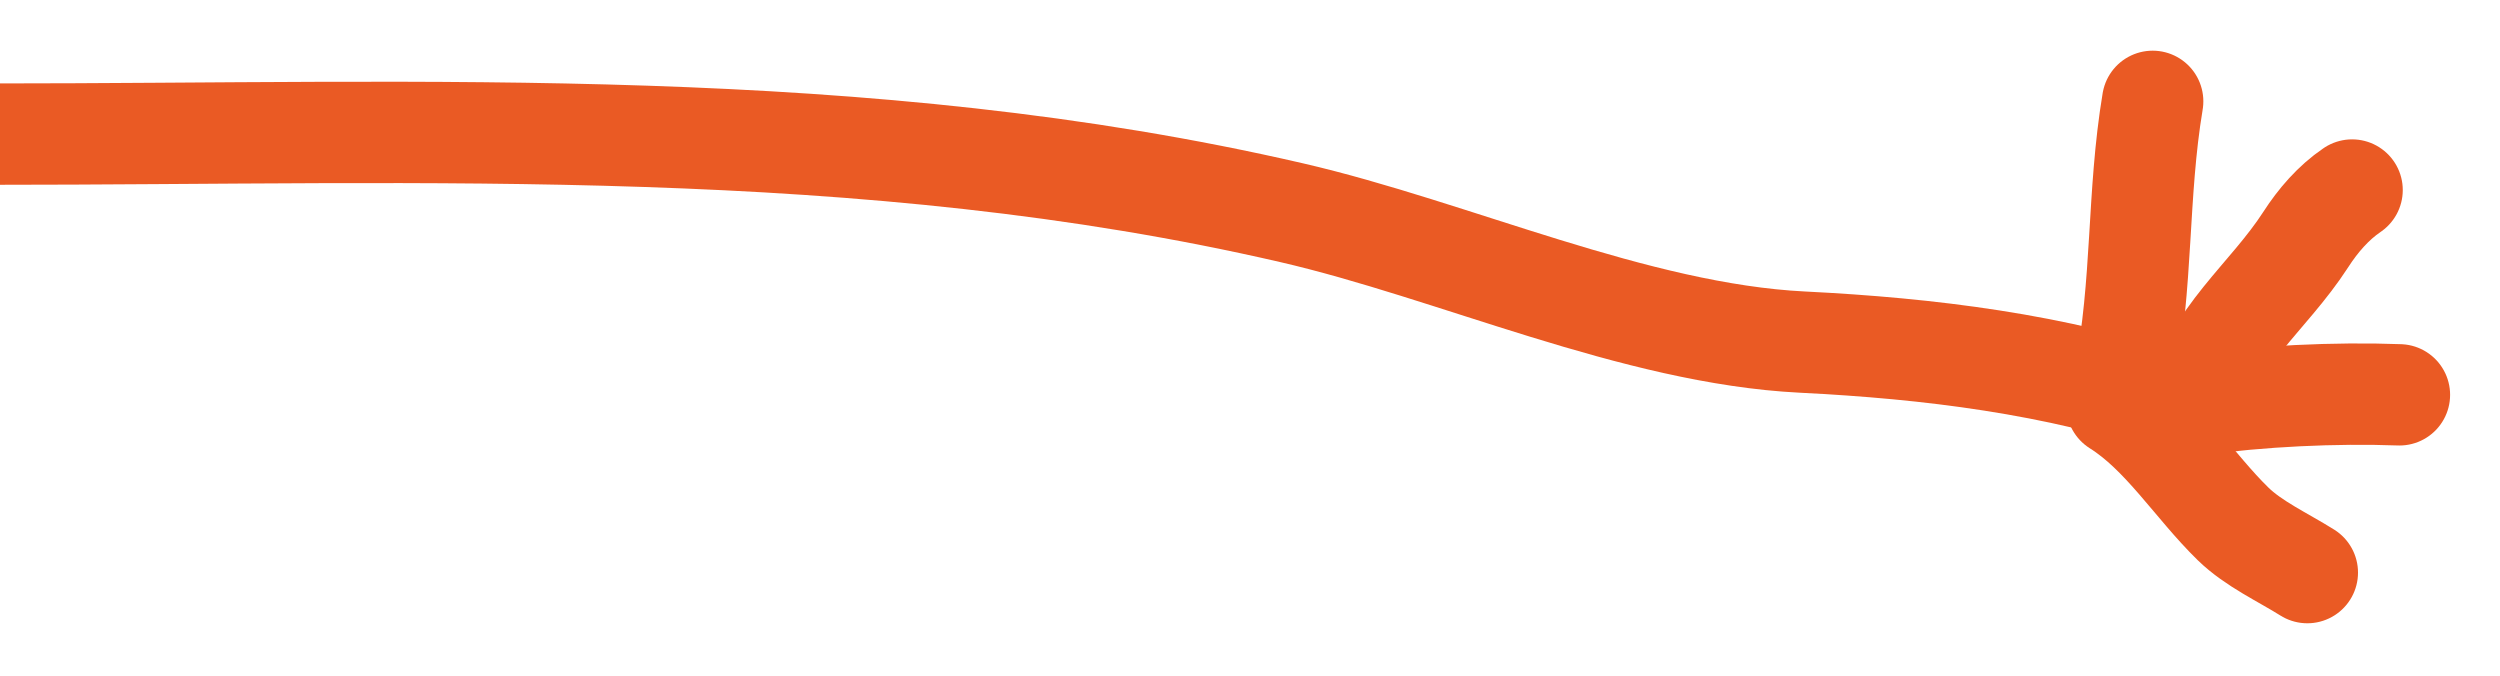 <svg width="74" height="20" viewBox="0 0 74 20" fill="none" xmlns="http://www.w3.org/2000/svg">
<g clip-path="url(#clip0_729_658)">
<path d="M64.997 12.042C65.49 9.959 67.13 8.823 68.249 7.093C68.614 6.527 69.066 6.003 69.622 5.625" stroke="#EA5A24" stroke-width="3" stroke-linecap="round"/>
<path d="M65 11.988C66.874 11.723 69.132 11.617 71.023 11.687" stroke="#EA5A24" stroke-width="3" stroke-linecap="round"/>
<path d="M62.658 12C64.015 12.851 64.949 14.385 66.099 15.507C66.706 16.099 67.576 16.496 68.297 16.949" stroke="#EA5A24" stroke-width="3" stroke-linecap="round"/>
<path d="M62.88 11.204C63.438 8.38 63.256 5.772 63.719 3" stroke="#EA5A24" stroke-width="3" stroke-linecap="round"/>
<path d="M-0.207 3.97C12.704 3.97 25.566 3.368 38.231 6.296C43.027 7.404 48.404 9.879 53.347 10.126C57.125 10.315 60.834 10.775 64.427 11.973" stroke="#EA5A24" stroke-width="3" stroke-linecap="round"/>
</g>
<defs>
<clipPath id="clip0_729_658">
<rect width="74" height="20" fill="white"/>
</clipPath>
</defs>
</svg>
